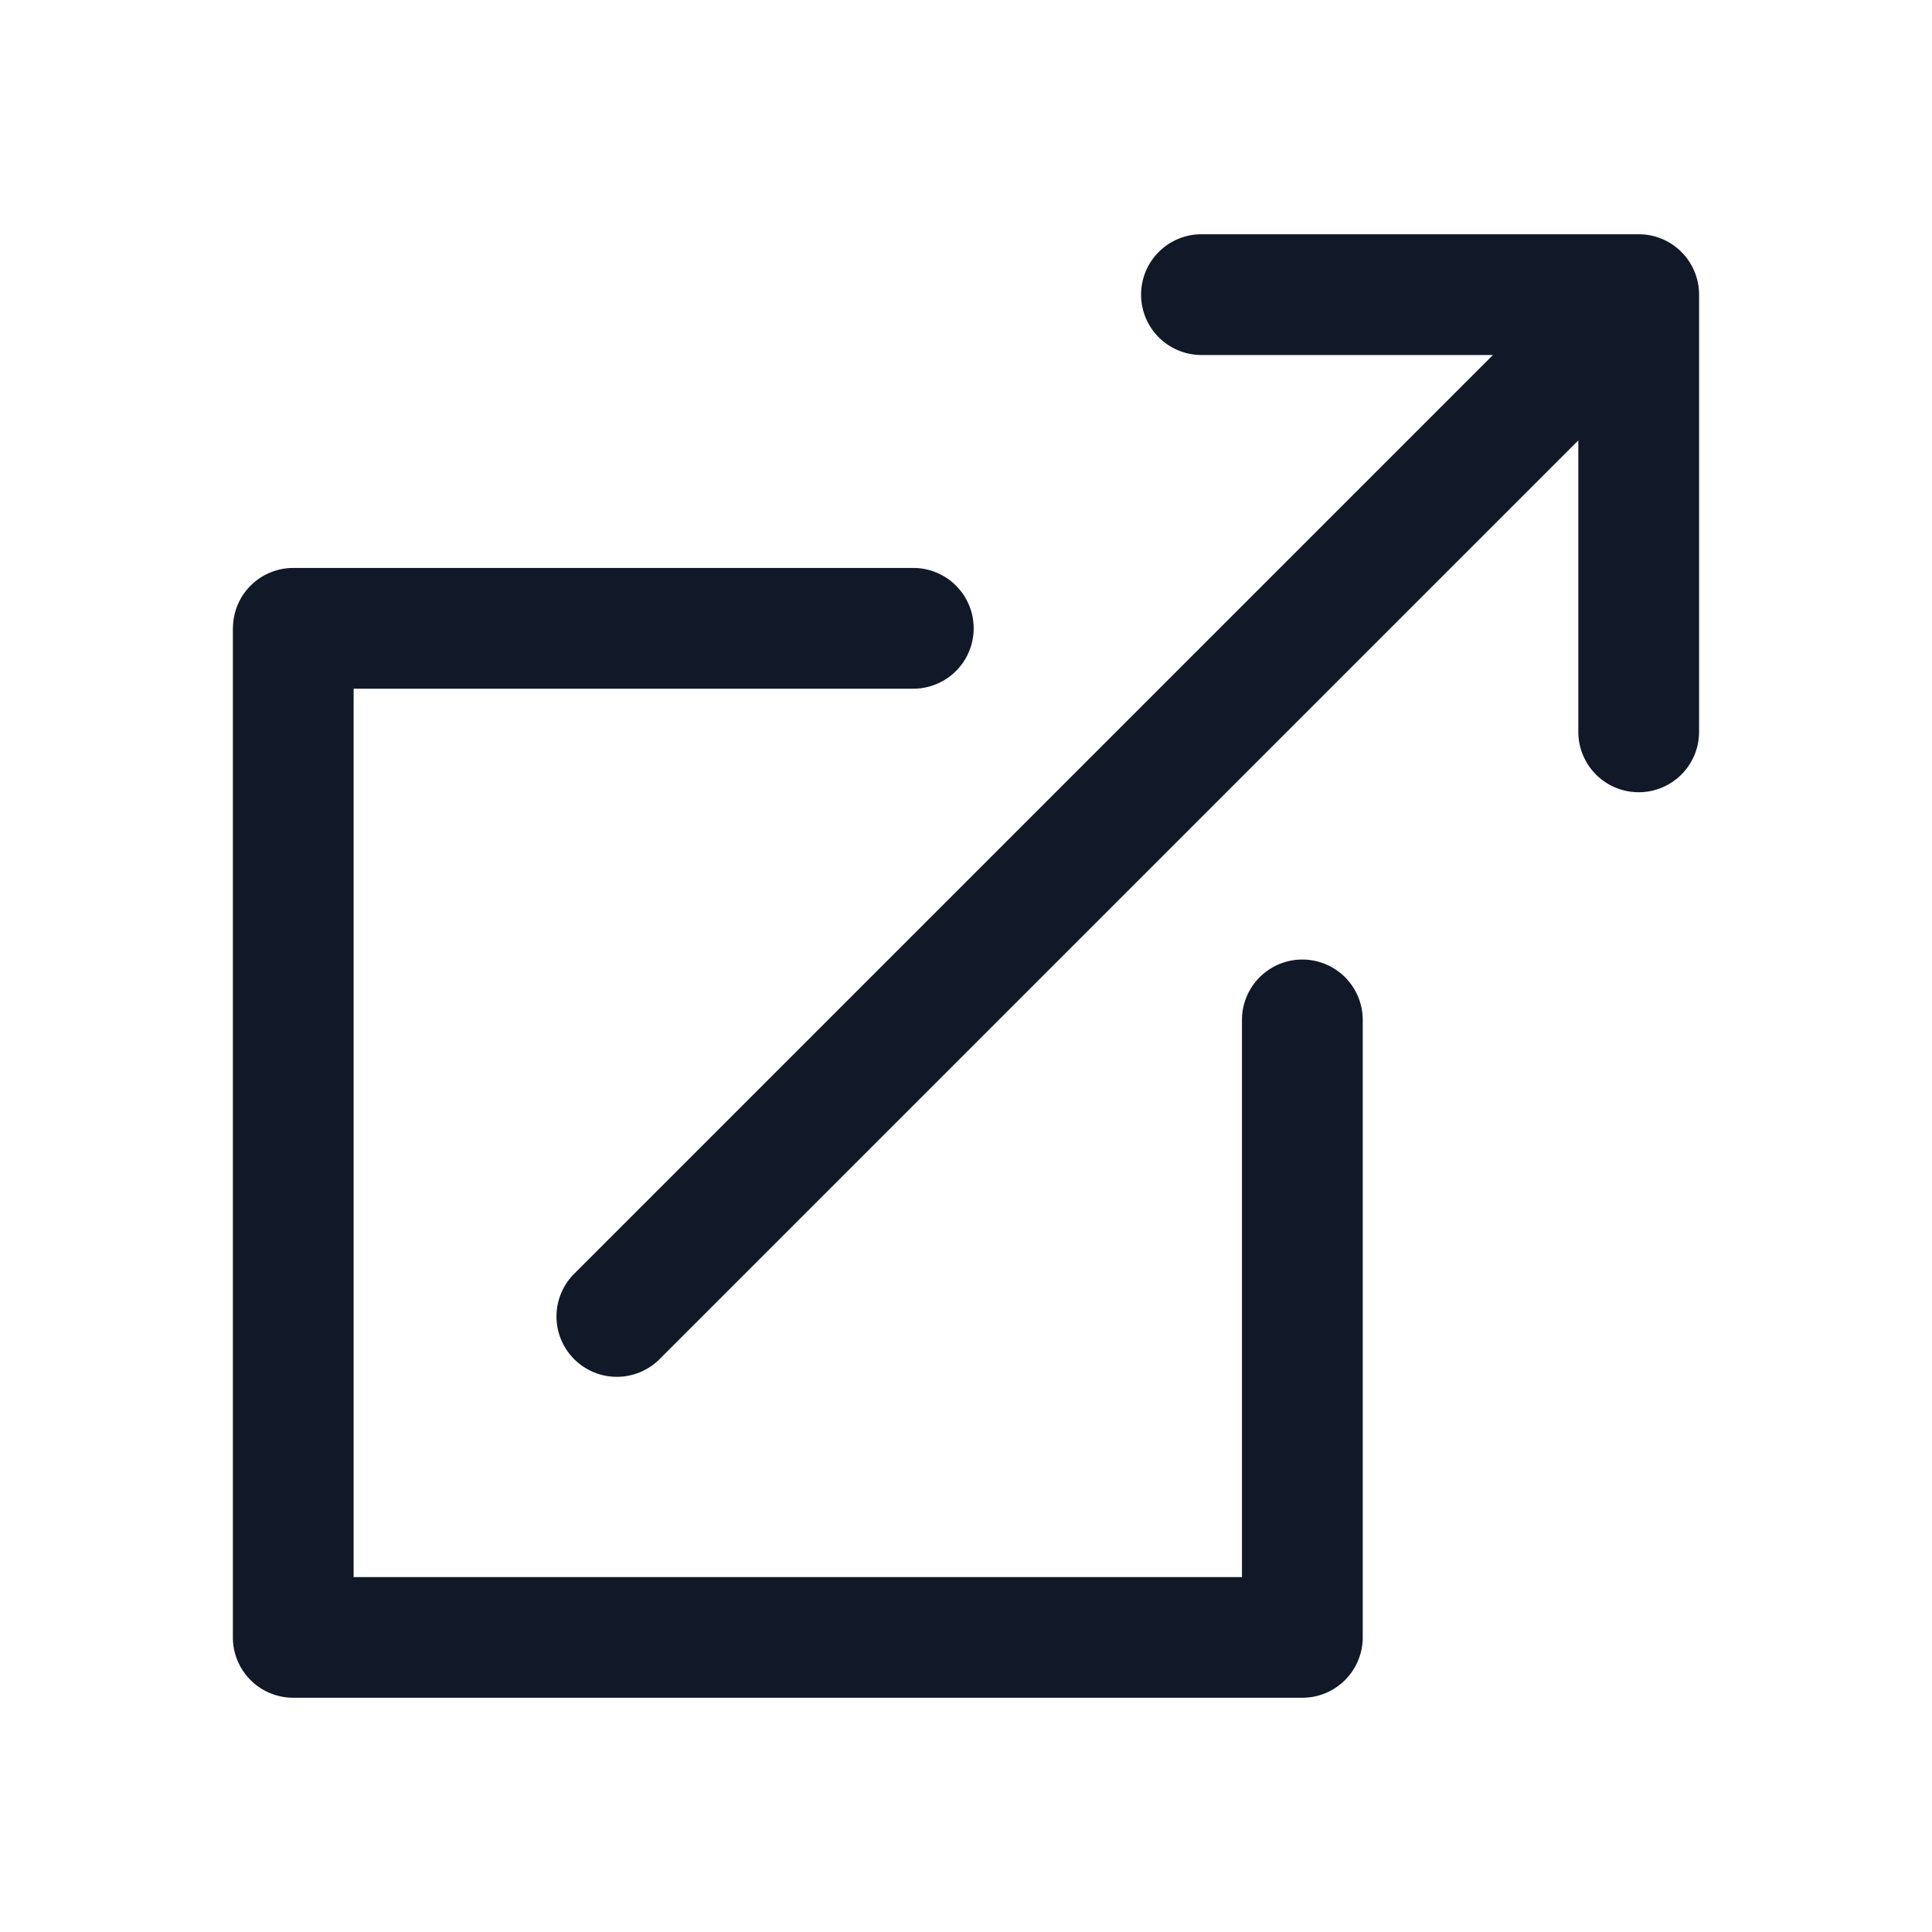 <svg xmlns="http://www.w3.org/2000/svg" width="32" height="32" fill="none" viewBox="0 0 32 32"><path fill="#111827" fill-rule="evenodd" d="M9.498 21.11a1 1 0 0 0 1.414 1.414l15.23-15.23v4.828a1 1 0 1 0 2 0V4.88a1 1 0 0 0-1.017-1H19.9a1 1 0 1 0 0 2h4.828L9.498 21.11Zm-5.64-10.703a1 1 0 0 1 1-1h10.269a1 1 0 1 1 0 2h-9.27v14.714h14.714v-9.228a1 1 0 1 1 2 0V27.12a1 1 0 0 1-1 1H4.857a1 1 0 0 1-1-1V10.407Z" clip-rule="evenodd"/></svg>